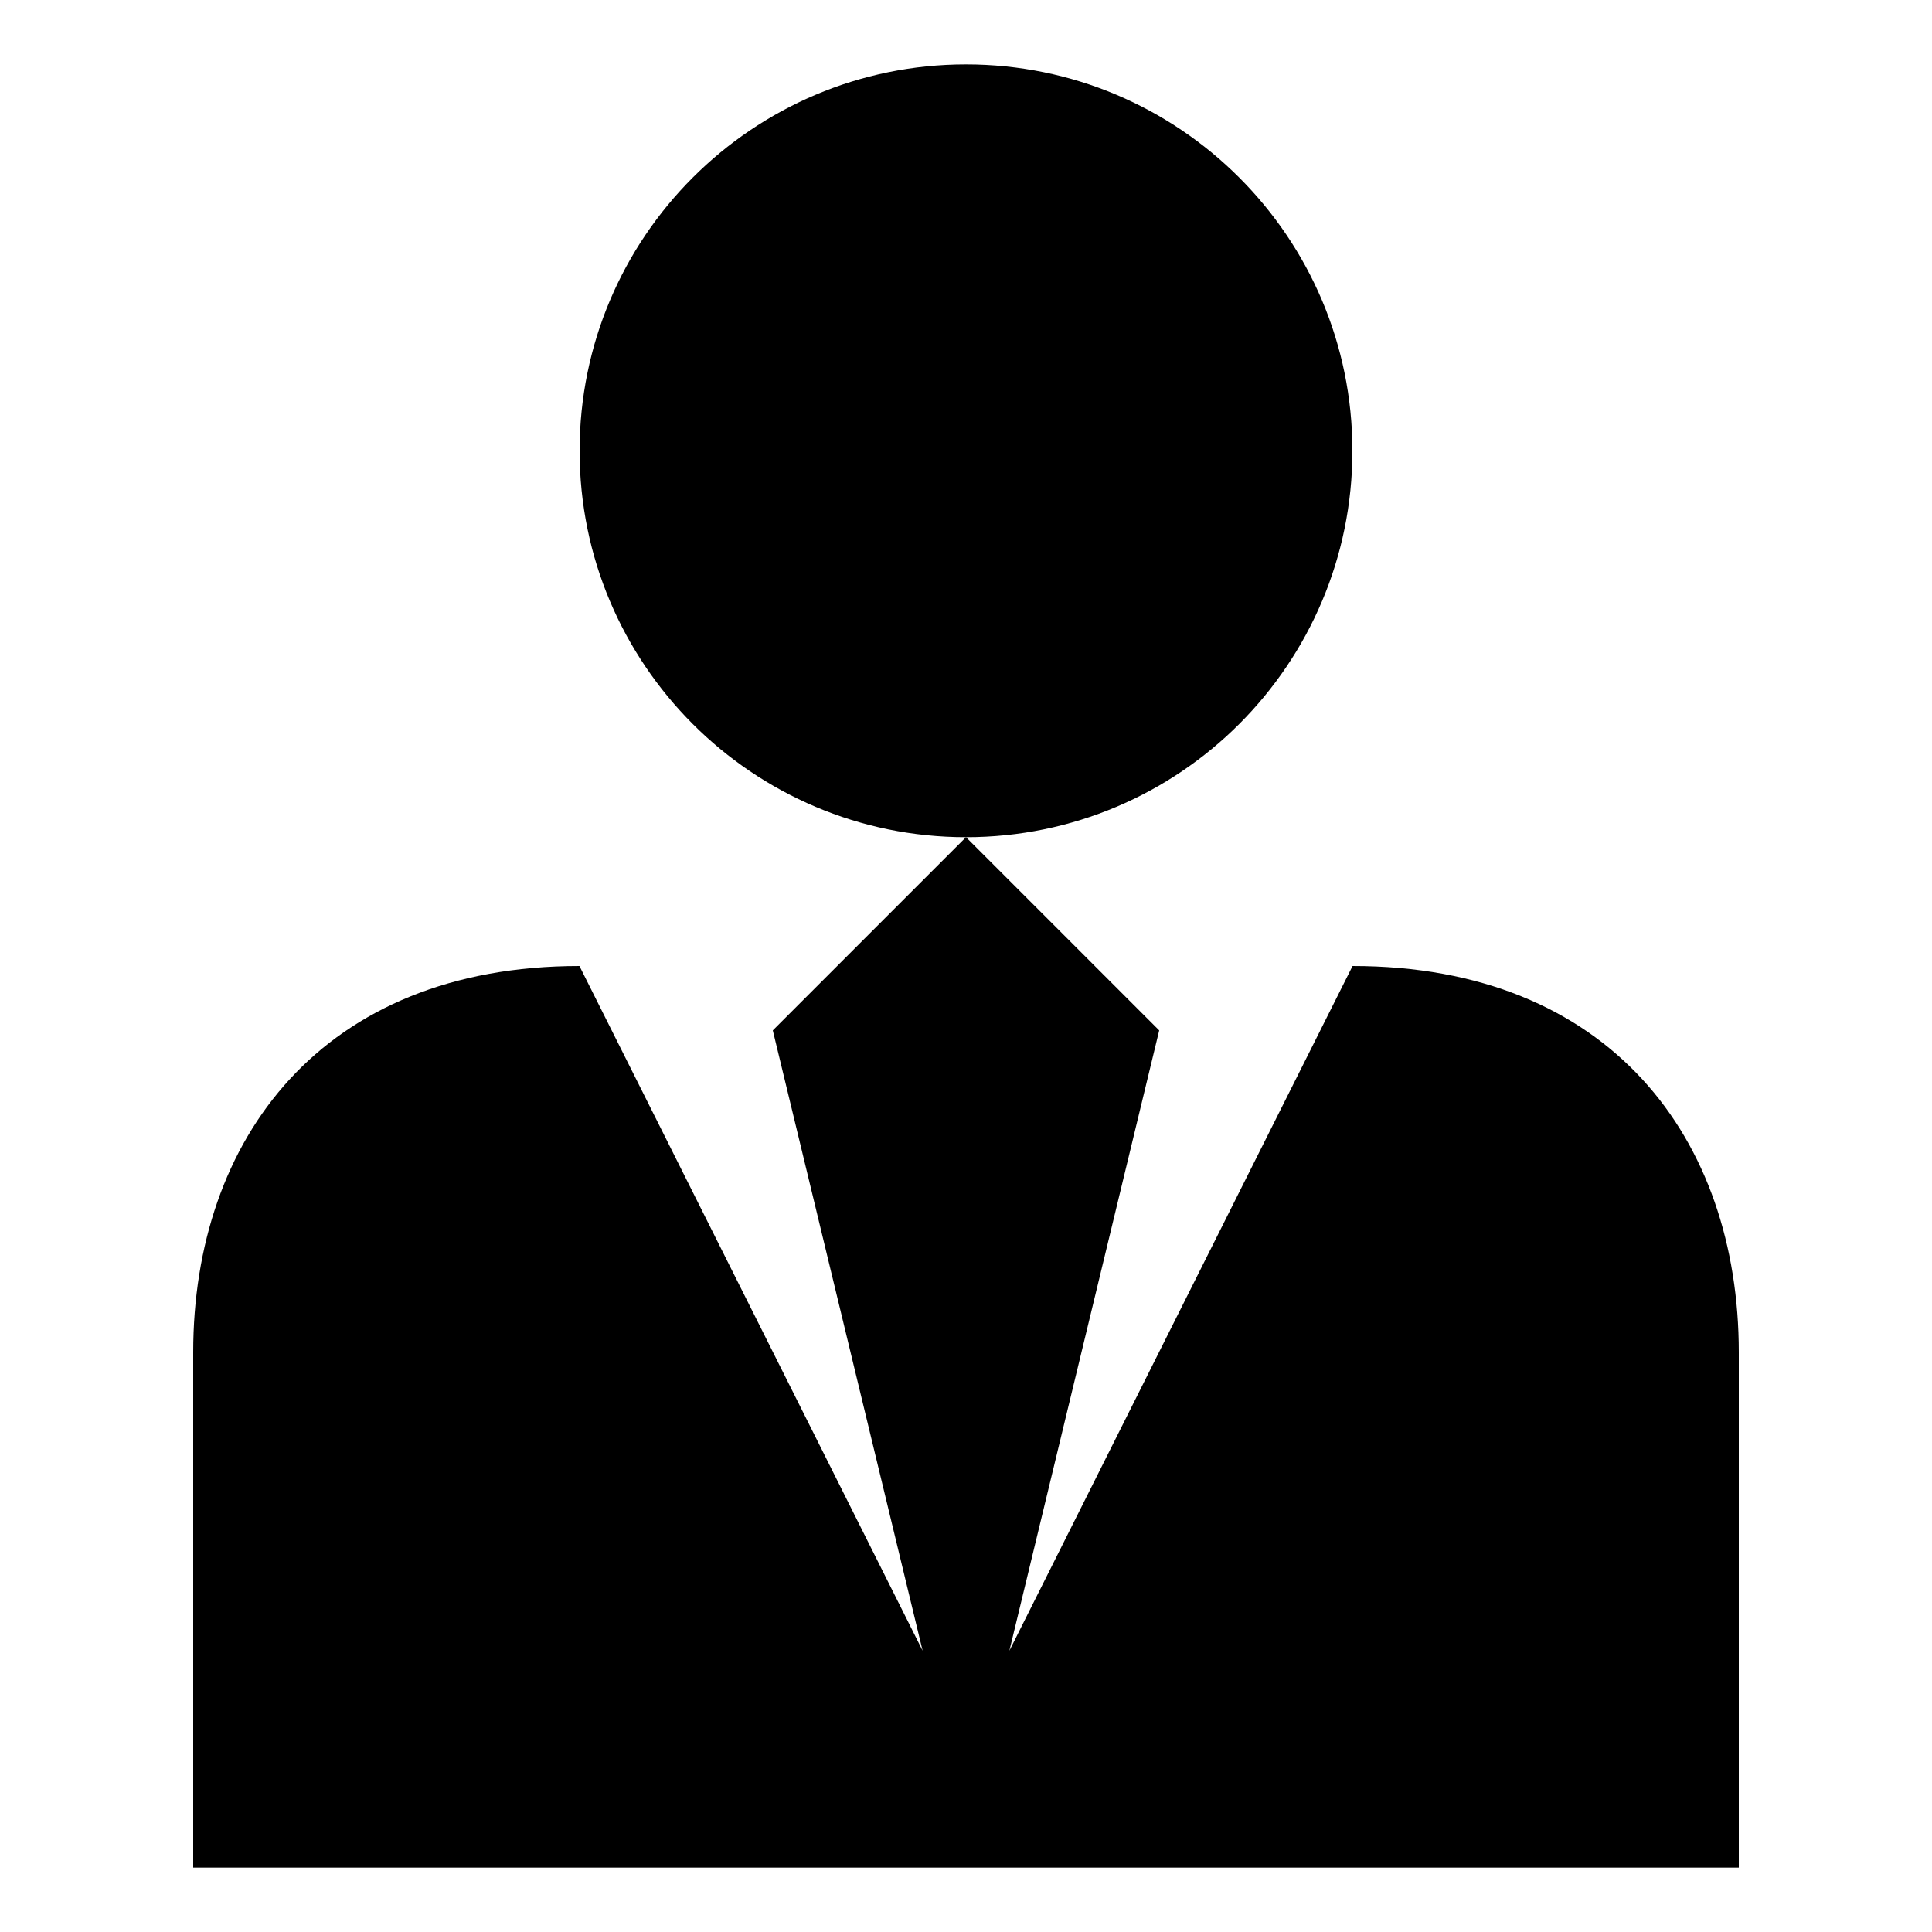 <?xml version="1.0" standalone="no"?><!DOCTYPE svg PUBLIC "-//W3C//DTD SVG 1.1//EN" "http://www.w3.org/Graphics/SVG/1.1/DTD/svg11.dtd"><svg t="1566381244576" class="icon" viewBox="0 0 1024 1024" version="1.1" xmlns="http://www.w3.org/2000/svg" p-id="1449" xmlns:xlink="http://www.w3.org/1999/xlink" width="200" height="200"><defs><style type="text/css"></style></defs><path d="M534.987 874.927L614.4 546.133 512 443.733 409.6 546.133 489.013 874.927 307.119 512C170.667 512 102.4 603.718 102.4 716.8L102.4 989.867 921.6 989.867 921.6 716.8C921.6 603.718 853.333 512 716.883 512L534.987 874.927ZM307.2 238.933C307.2 125.824 398.893 34.133 512 34.133 625.107 34.133 716.8 125.824 716.8 238.933 716.8 352.041 625.107 443.733 512 443.733 398.893 443.733 307.2 352.041 307.2 238.933" p-id="1450"></path></svg>